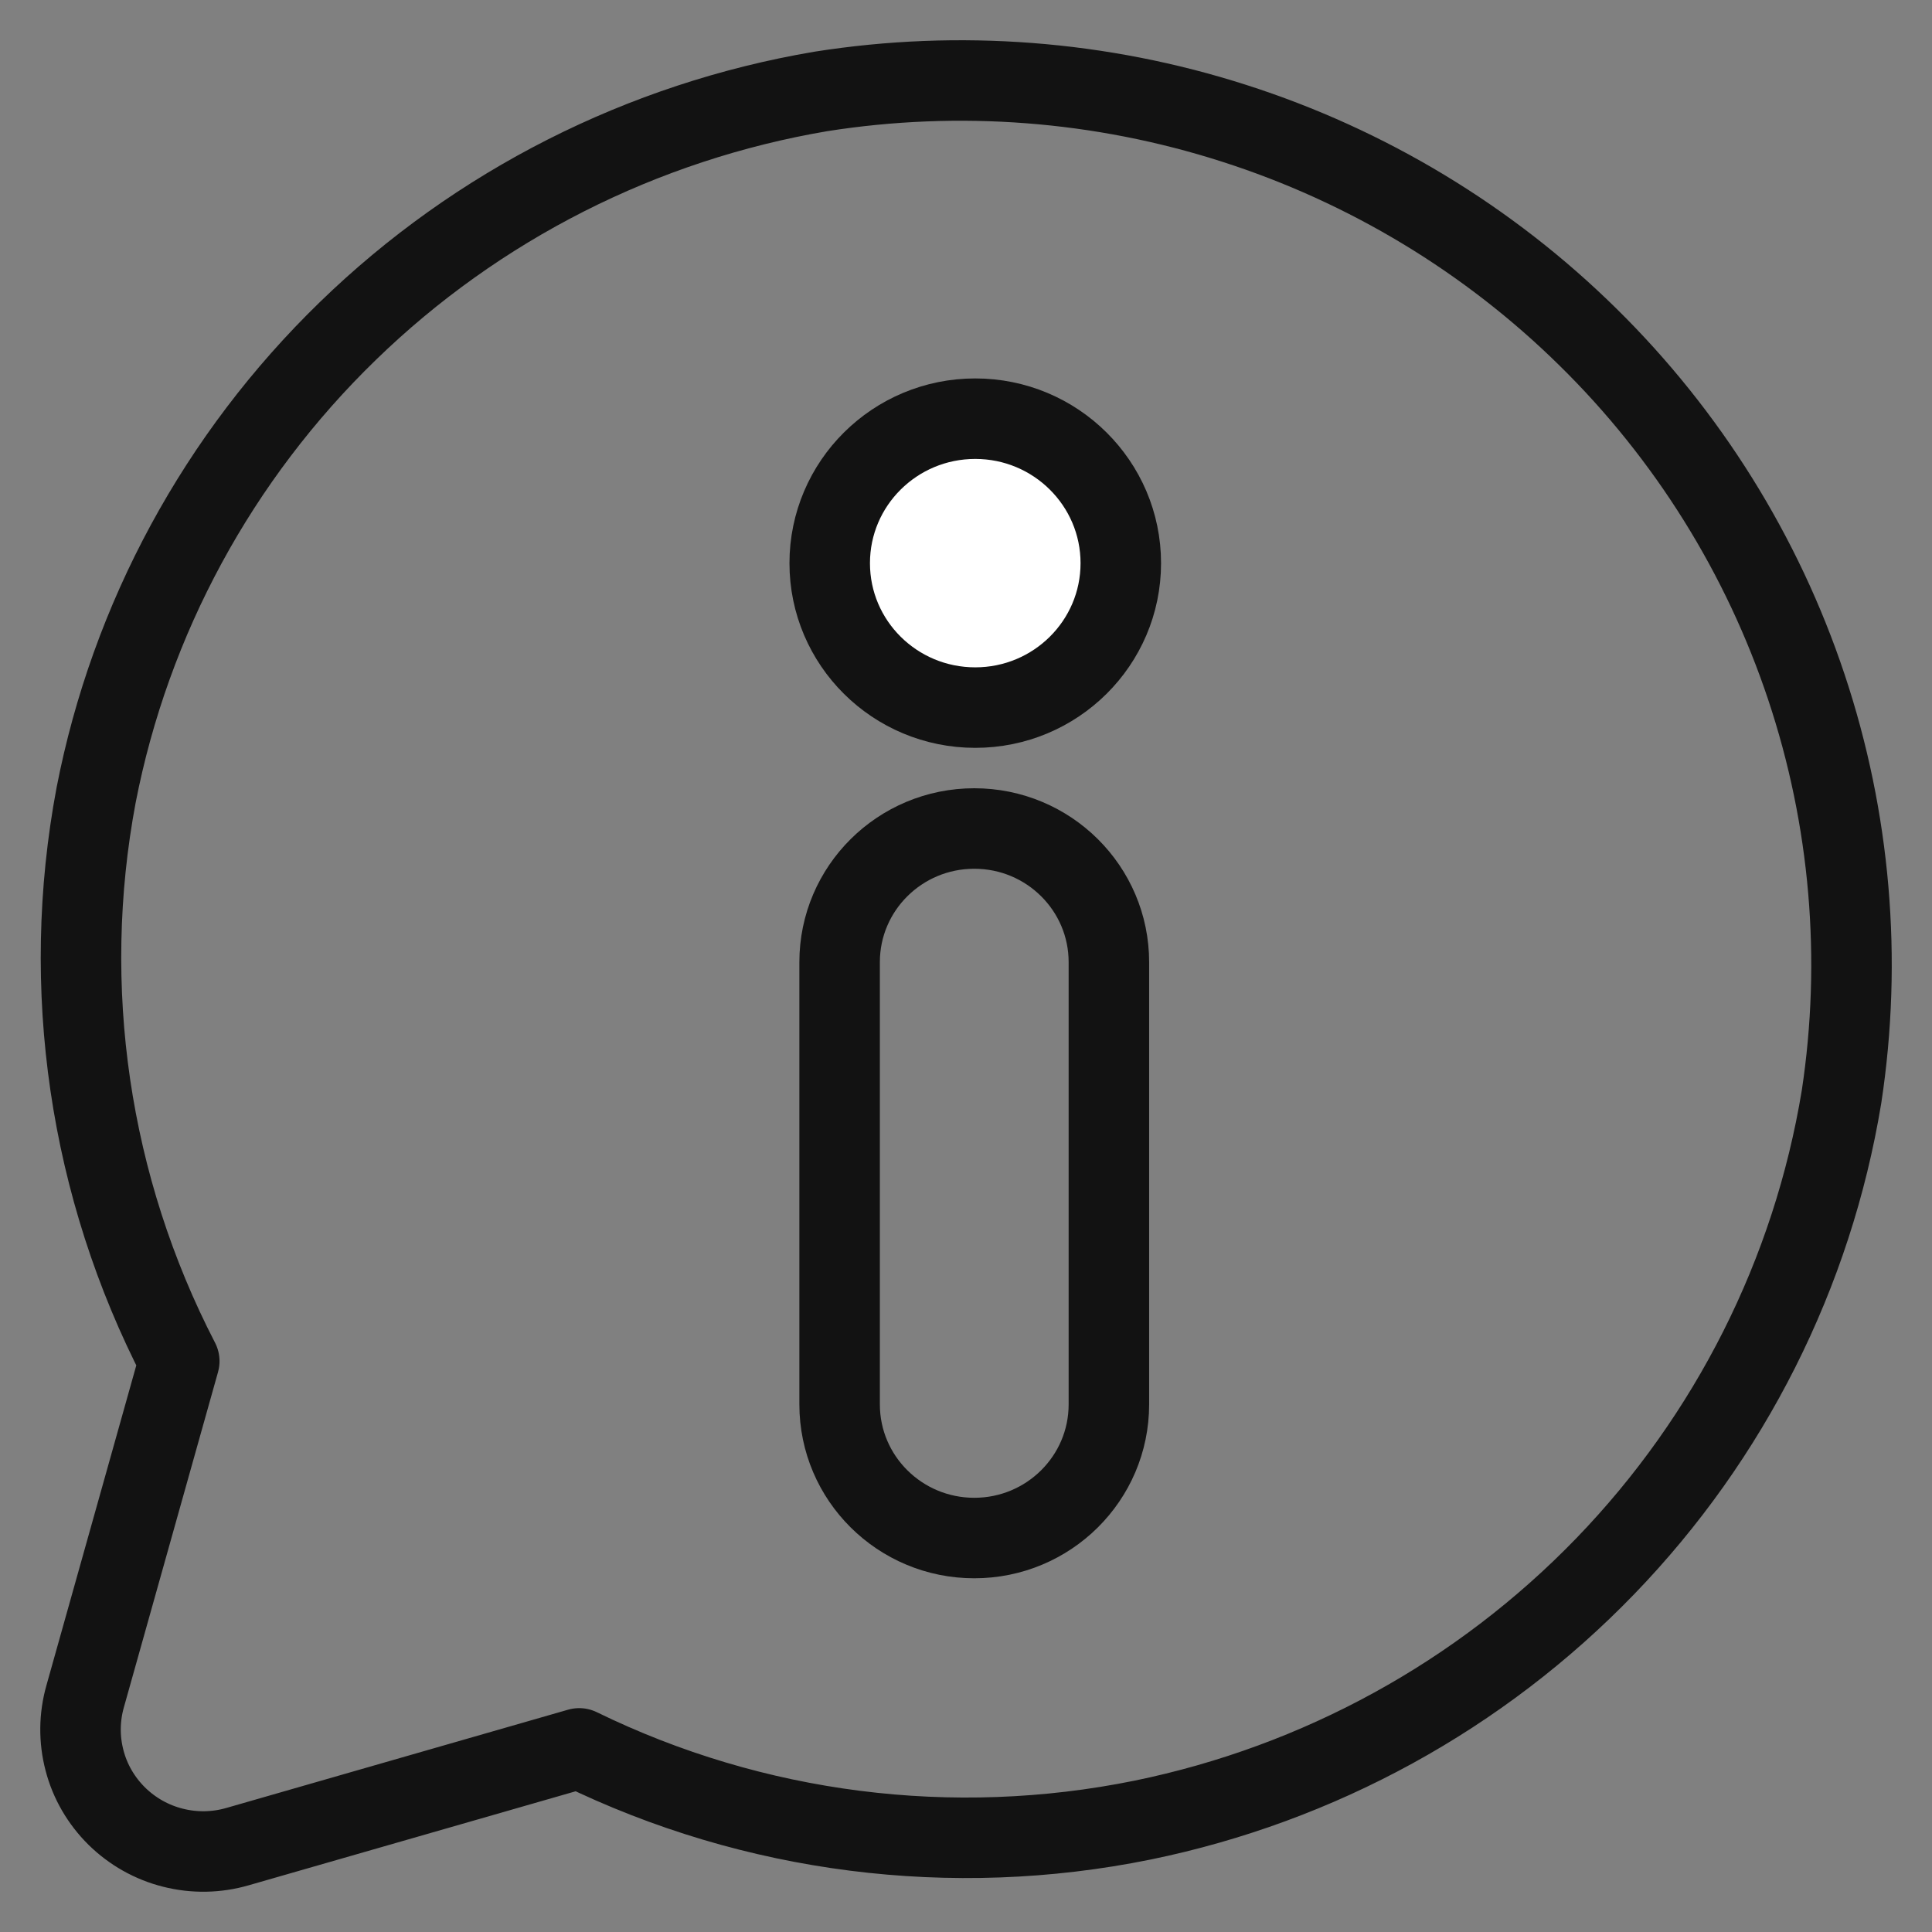 <svg width="24" height="24" viewBox="0 0 24 24" fill="none" xmlns="http://www.w3.org/2000/svg">
<rect x="0" y="0" width="24" height="24" fill="#808080" stroke="none"/>
<g clip-path="url(#clip0_1233_5144)">
<path d="M10.196 1.136C7.979 1.512 5.929 2.55 4.321 4.112C2.712 5.673 1.621 7.684 1.194 9.877C0.744 12.27 1.107 14.743 2.227 16.909L1.058 21.072C0.984 21.332 0.981 21.607 1.05 21.869C1.118 22.131 1.257 22.369 1.45 22.56C1.644 22.751 1.885 22.887 2.149 22.953C2.413 23.02 2.691 23.015 2.952 22.939L7.195 21.719C9.364 22.778 11.826 23.091 14.193 22.61C16.387 22.16 18.391 21.06 19.941 19.456C21.491 17.852 22.515 15.818 22.876 13.625C23.136 11.917 22.986 10.172 22.439 8.533C21.892 6.893 20.963 5.404 19.727 4.188C18.492 2.971 16.985 2.061 15.329 1.531C13.674 1 11.915 0.865 10.196 1.136Z" stroke="#121212" stroke-linecap="round" stroke-linejoin="round"/>
<path d="M13.775 11.952C13.775 11.035 13.026 10.292 12.103 10.292C11.179 10.292 10.43 11.035 10.43 11.952V17.446C10.43 18.363 11.179 19.106 12.103 19.106C13.026 19.106 13.775 18.363 13.775 17.446V11.952Z" stroke="#121212" stroke-linecap="round" stroke-linejoin="round"/>
<path d="M12.115 8.79C13.113 8.79 13.923 7.987 13.923 6.996C13.923 6.005 13.113 5.201 12.115 5.201C11.116 5.201 10.307 6.005 10.307 6.996C10.307 7.987 11.116 8.79 12.115 8.79Z" fill="white" stroke="#121212" stroke-linecap="round" stroke-linejoin="round"/>
</g>
<defs>
<clipPath id="clip0_1233_5144">
<rect width="24" height="24" fill="white"/>
</clipPath>
</defs>
</svg>
